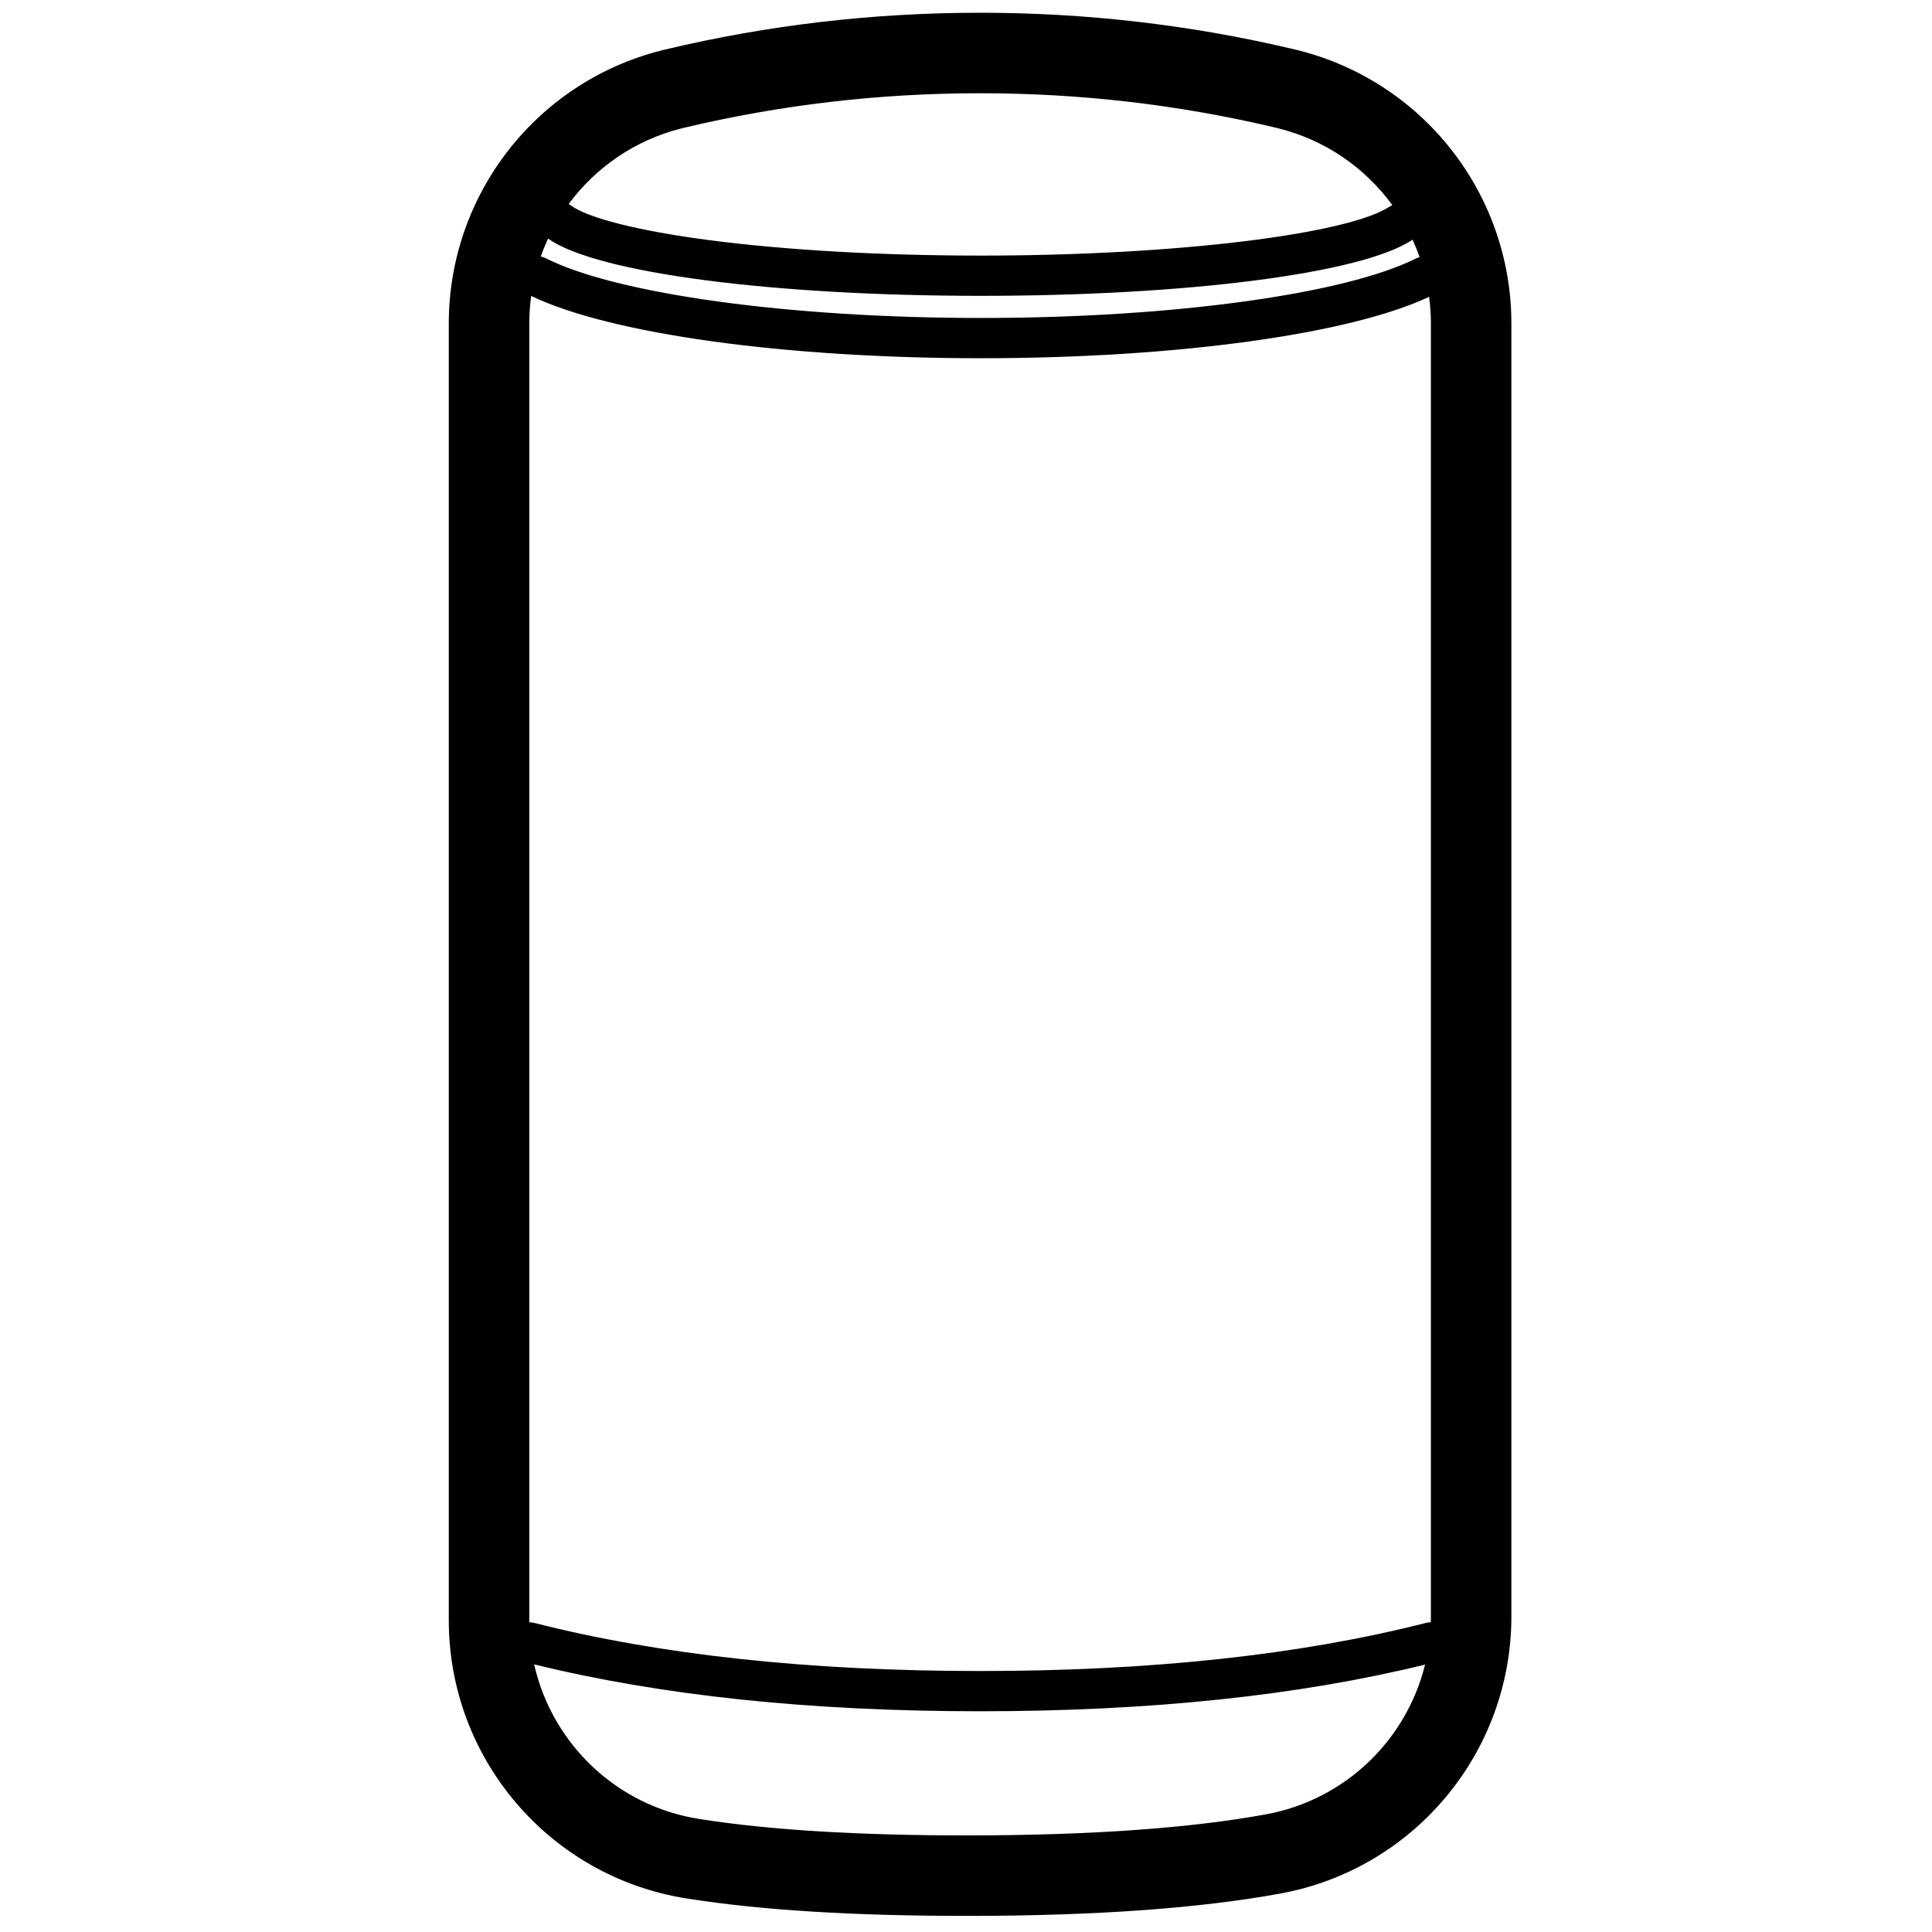 <svg height="960" viewBox="0 0 960 960" width="960" xmlns="http://www.w3.org/2000/svg"><path d="m487 6.335c52.356 0 103.758 5.907 154.202 17.735l2.234.527c63.06 15.019 107.564 71.364 107.564 136.188v642.396c0 67.651-48.375 125.624-114.932 137.737-40.09 7.296-90.757 10.936-152.419 11.082h-3.649c-55.408 0-101.249-2.792-137.849-8.504l-1.075-.169c-68.007-10.783-118.077-69.417-118.077-138.273v-644.268c0-64.122 43.565-120.028 105.683-135.726.095-.024.19-.048.286-.071l1.347-.33c.082-.02.165-.04.247-.06 51.12-12.175 103.287-18.263 156.436-18.263zm-221.569 820.686.222.969c9.12 38.773 40.883 69.36 81.688 75.83l1.035.163c34.245 5.344 78.12 8.017 131.625 8.017h3.649c59.377-.141 107.796-3.618 145.257-10.435 39.446-7.179 69.951-36.91 79.195-74.429-63.178 15.468-136.872 23.181-221.101 23.181-84.436 0-158.286-7.752-221.569-23.296zm-1.49-679.983-.024.196c-.605 4.442-.917 8.967-.917 13.551v644.268l.008 1.051c.811.001 1.634.102 2.456.311 62.627 15.92 136.48 23.902 221.536 23.902s158.909-7.982 221.536-23.902c.81-.206 1.622-.306 2.421-.311.029-.972.043-1.946.043-2.923v-642.396c0-4.497-.3-8.937-.883-13.299-39.502 18.592-125.751 30.514-222.617 30.514-97.655 0-184.494-12.114-223.559-30.961zm8.399-28.462-.358.772c-1.207 2.648-2.301 5.356-3.277 8.115.871.174 1.731.467 2.561.887 34.667 17.54 120.041 29.649 216.234 29.649 95.879 0 181.026-12.028 215.925-29.494.643-.322 1.305-.568 1.975-.742-1.033-2.953-2.202-5.847-3.5-8.673-.142.105-.288.206-.438.304-25.389 16.623-112.318 27.605-213.963 27.605-103.254 0-190.863-11.258-215.16-28.423zm214.66-72.241c-50.038 0-99.094 5.725-147.168 17.175l-1.347.33c-23.038 5.822-42.518 19.396-55.916 37.527.368.208.727.442 1.075.703 8.24 6.173 33.367 12.658 69.233 17.319 37.608 4.888 84.778 7.612 134.624 7.612 97.482 0 182.178-10.7 203.007-24.338.432-.283.878-.528 1.334-.736-13.665-18.764-33.809-32.733-57.672-38.417l-2.153-.508c-47.385-11.111-95.724-16.666-145.015-16.666z"/></svg>